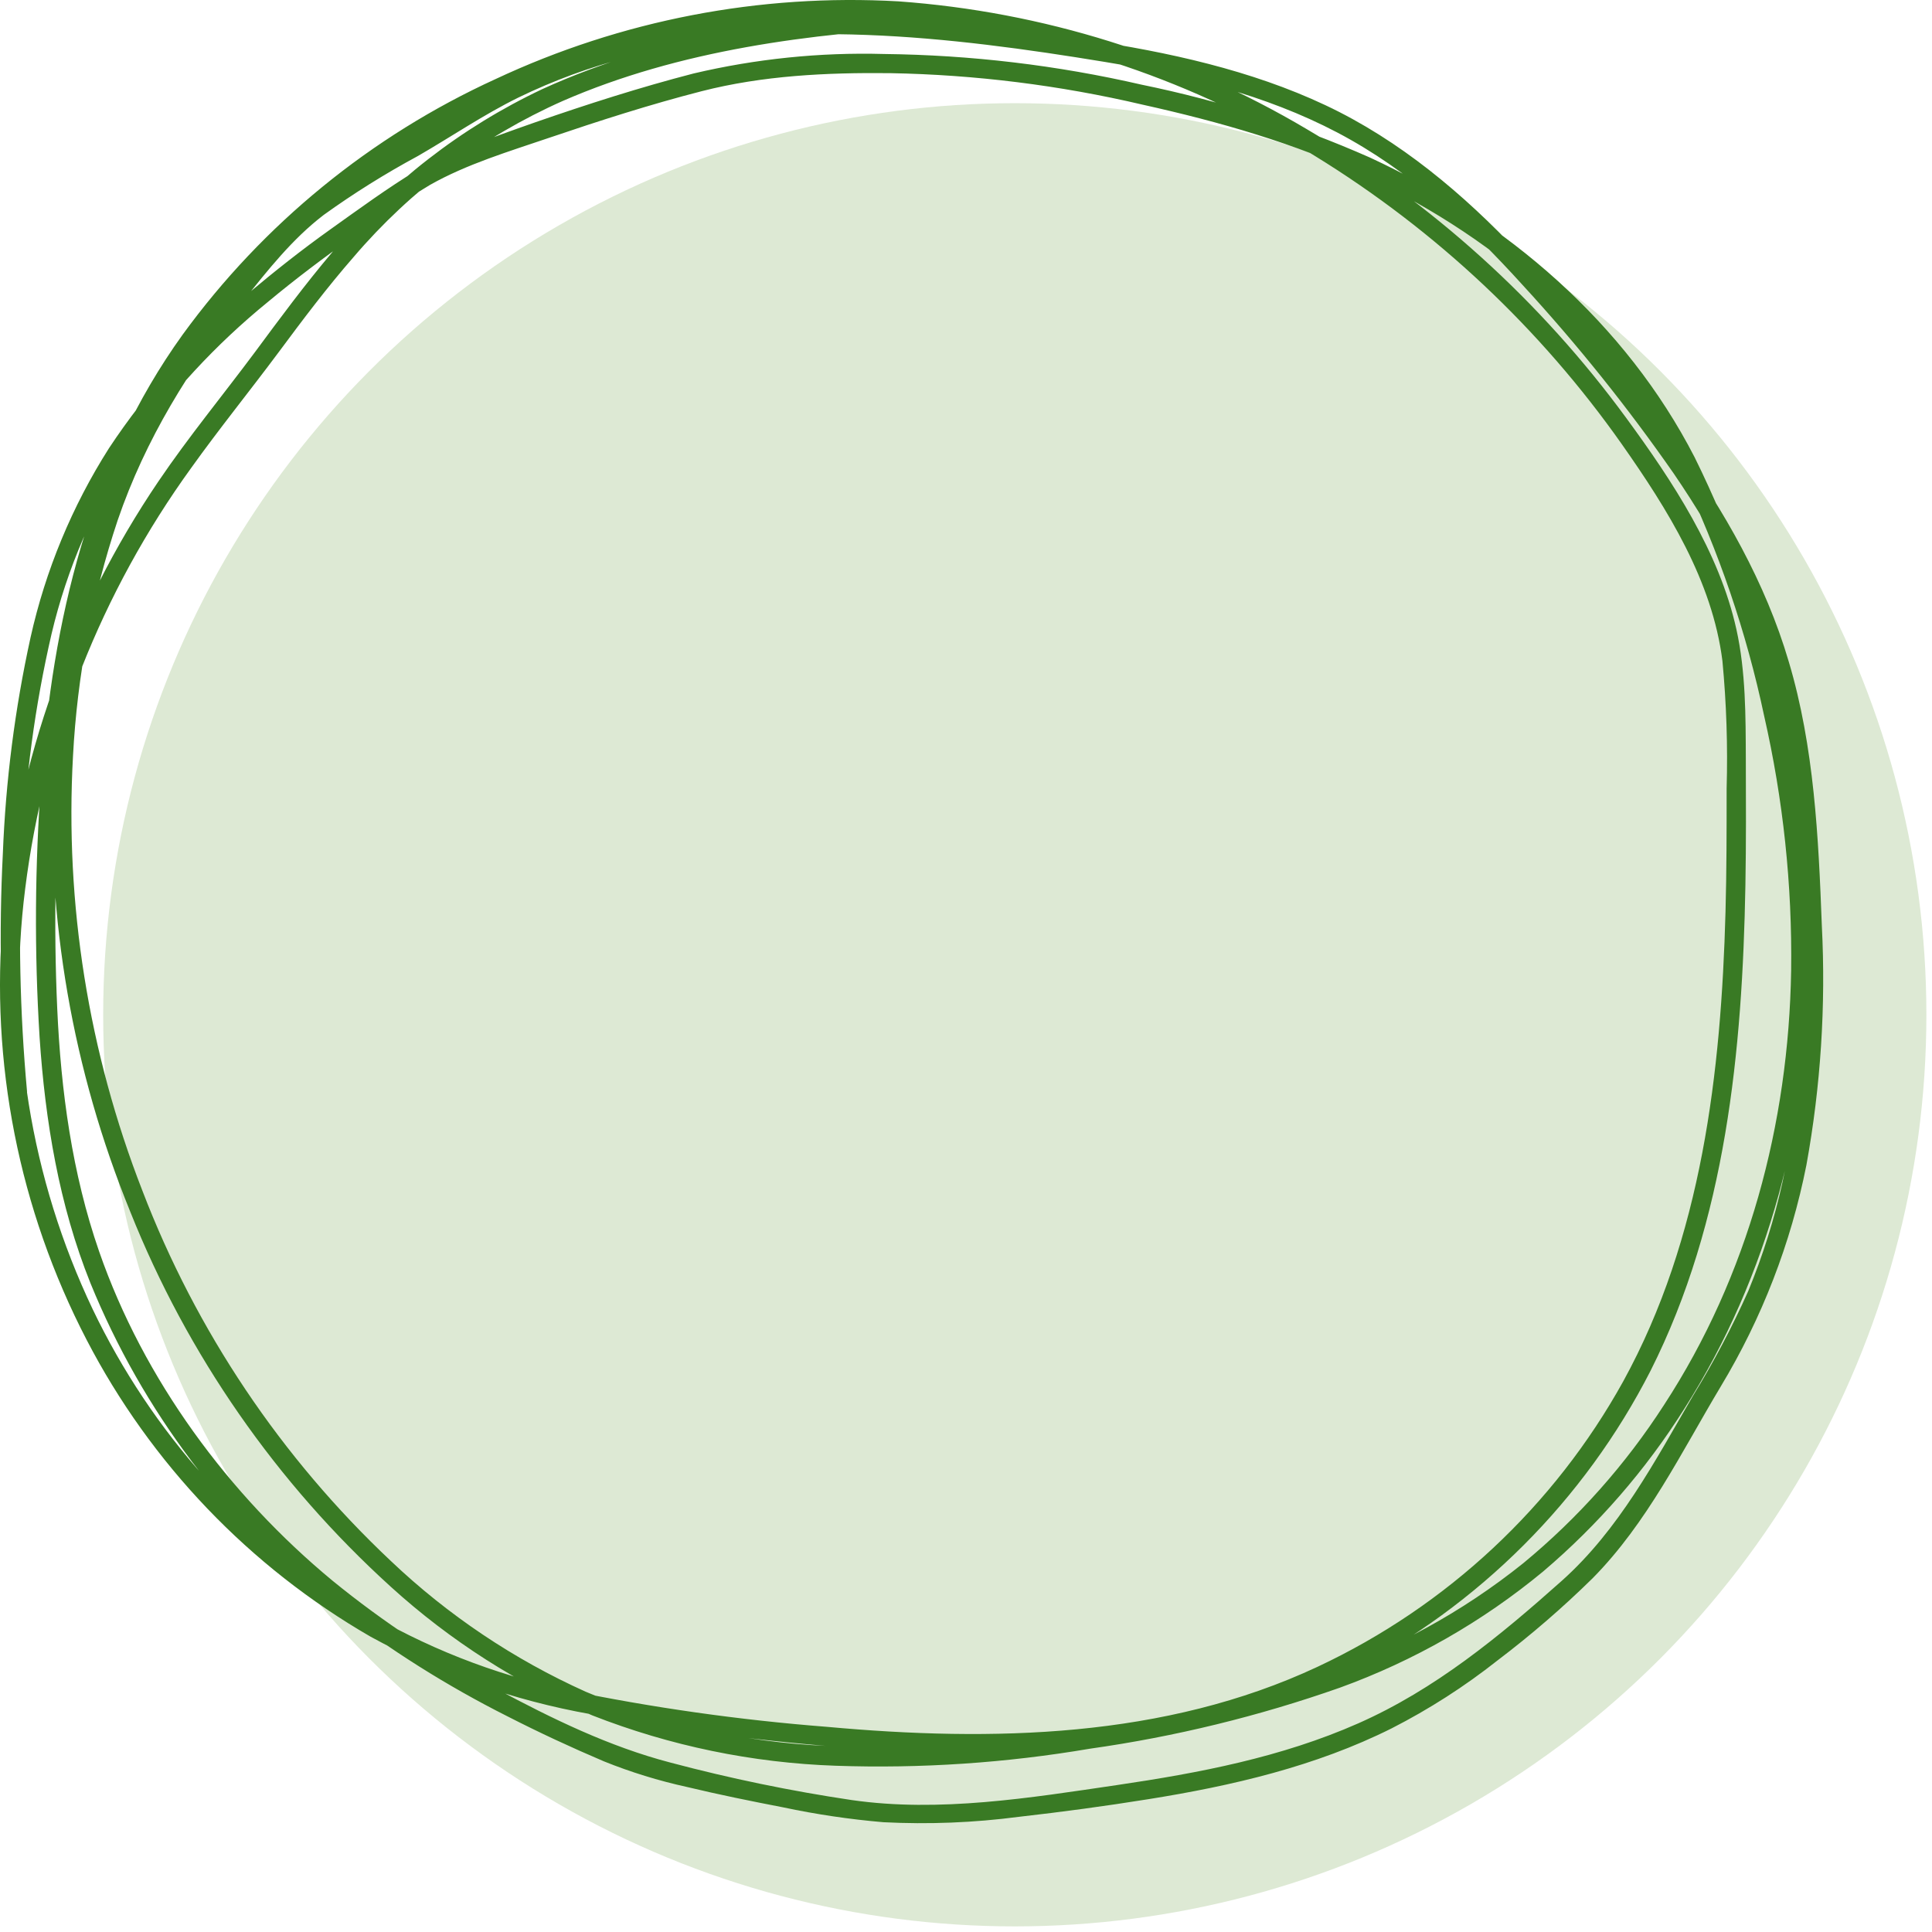 <svg width="96" height="96" viewBox="0 0 96 96" fill="none" xmlns="http://www.w3.org/2000/svg">
<circle cx="50.424" cy="50.424" r="45.297" fill="#DDE9D4"/>
<path d="M46.566 0.368C39.906 0.715 33.059 1.638 26.949 4.427C22.909 6.334 19.343 9.104 16.504 12.54C15.154 14.136 13.911 15.816 12.672 17.492C11.079 19.633 9.376 21.698 7.877 23.912C3.511 30.356 0.854 37.792 0.153 45.53C-0.499 52.795 0.941 60.095 4.305 66.577C7.497 72.731 12.393 77.849 18.416 81.327C21.827 83.197 25.524 84.498 29.359 85.178C33.723 85.99 38.13 86.555 42.559 86.871C50.896 87.514 59.48 86.973 67.034 83.096C73.486 79.788 78.726 74.547 82.014 68.114C85.769 60.661 86.579 52.2 86.728 43.99C86.766 41.874 86.757 39.796 86.749 37.701C86.74 35.606 86.749 33.375 86.28 31.268C85.429 27.429 83.108 23.908 80.809 20.772C76.556 14.96 71.153 10.075 64.931 6.416C58.758 2.757 51.81 0.583 44.641 0.067C37.751 -0.325 30.871 1.002 24.628 3.927C18.431 6.758 13.075 11.131 9.078 16.624C4.424 23.091 2.602 30.891 2.048 38.738C1.73 42.998 1.702 47.276 1.967 51.54C2.244 55.7 2.934 59.878 4.496 63.763C7.083 70.11 11.289 75.678 16.7 79.918C19.358 81.975 22.21 83.772 25.216 85.284C26.787 86.088 28.392 86.833 30.015 87.523C31.349 88.06 32.727 88.485 34.132 88.793C35.721 89.174 37.322 89.499 38.923 89.808C40.563 90.156 42.224 90.402 43.896 90.545C46.141 90.659 48.391 90.57 50.619 90.278C52.748 90.037 54.92 89.745 57.053 89.402C61.213 88.738 65.369 87.773 69.15 85.881C71.012 84.93 72.775 83.799 74.413 82.504C76.075 81.244 77.654 79.88 79.14 78.419C81.844 75.681 83.547 72.16 85.501 68.897C87.549 65.501 88.99 61.778 89.759 57.893C90.472 53.969 90.729 49.978 90.526 45.996C90.36 41.599 90.147 37.108 88.882 32.876C87.724 28.94 85.667 25.368 83.313 22.071C80.93 18.748 78.327 15.586 75.52 12.608C72.727 9.645 69.559 6.97 65.859 5.227C62.159 3.483 58.028 2.581 53.936 1.972C46.029 0.787 37.756 -0.098 29.951 2.205C28.051 2.765 26.212 3.514 24.462 4.439C22.729 5.362 21.094 6.462 19.395 7.44C17.739 8.332 16.17 9.378 14.711 10.563C13.174 11.884 11.927 13.581 10.692 15.172C8.061 18.482 6.037 22.227 4.714 26.235C3.509 30.073 2.812 34.049 2.64 38.065C2.299 45.634 3.607 53.187 6.472 60.208C9.309 67.319 13.739 73.695 19.425 78.851C22.372 81.529 25.755 83.689 29.431 85.237C33.291 86.751 37.382 87.597 41.529 87.739C45.756 87.885 49.988 87.601 54.158 86.892C58.391 86.294 62.553 85.277 66.583 83.858C70.255 82.526 73.669 80.575 76.674 78.089C79.41 75.764 81.775 73.04 83.687 70.01C87.903 63.386 89.9 55.62 89.959 47.812C89.973 43.475 89.477 39.151 88.482 34.929C87.558 30.701 86.121 26.601 84.203 22.718C80.775 16.057 74.873 10.978 68.073 7.829C64.433 6.22 60.628 5.005 56.725 4.207C52.527 3.241 48.235 2.731 43.926 2.683C40.742 2.595 37.56 2.921 34.46 3.652C31.808 4.338 29.193 5.176 26.608 6.073C25.403 6.496 24.207 6.919 23.023 7.398C22.238 7.682 21.477 8.031 20.749 8.439C19.255 9.345 17.824 10.394 16.41 11.402C14.997 12.409 13.634 13.488 12.289 14.618C9.632 16.819 7.317 19.398 5.416 22.27C3.579 25.16 2.259 28.345 1.516 31.683C0.741 35.214 0.281 38.807 0.141 42.42C-0.058 46.349 0.024 50.288 0.383 54.206C0.443 54.812 1.401 54.82 1.341 54.206C0.984 50.288 0.903 46.349 1.099 42.42C1.243 38.74 1.733 35.081 2.563 31.492C3.333 28.241 4.672 25.149 6.519 22.359C8.426 19.592 10.72 17.11 13.332 14.986C14.694 13.852 16.112 12.785 17.56 11.761C18.784 10.839 20.055 9.981 21.367 9.188C23.189 8.155 25.31 7.52 27.285 6.848C29.781 6.001 32.306 5.188 34.865 4.532C37.905 3.754 41.064 3.601 44.232 3.635C48.458 3.711 52.663 4.236 56.777 5.201C60.587 6.048 64.369 7.123 67.907 8.79C74.579 11.939 80.255 16.929 83.564 23.556C85.406 27.386 86.782 31.422 87.66 35.576C88.606 39.724 89.057 43.969 89.001 48.222C88.878 55.84 86.872 63.391 82.687 69.807C80.776 72.772 78.417 75.426 75.691 77.674C72.657 80.108 69.215 81.99 65.522 83.231C61.591 84.542 57.546 85.485 53.438 86.05C49.348 86.713 45.2 86.949 41.06 86.753C36.948 86.571 32.902 85.661 29.112 84.065C25.536 82.457 22.259 80.259 19.421 77.564C13.966 72.429 9.746 66.138 7.073 59.158C4.393 52.283 3.219 44.919 3.628 37.557C3.838 33.575 4.584 29.639 5.846 25.855C7.222 21.83 9.419 18.275 12.072 14.965C13.302 13.433 14.516 11.88 16.087 10.678C17.583 9.602 19.148 8.624 20.771 7.749C22.436 6.788 24.024 5.701 25.753 4.85C27.507 3.997 29.345 3.323 31.237 2.84C38.935 0.85 47.162 1.807 54.899 3.077C58.876 3.733 62.865 4.702 66.451 6.585C70.036 8.469 72.978 11.203 75.657 14.161C78.371 17.112 80.88 20.242 83.168 23.531C85.433 26.845 87.315 30.43 88.277 34.336C89.308 38.505 89.487 42.889 89.58 47.164C89.722 51.042 89.384 54.922 88.576 58.718C88.166 60.573 87.596 62.39 86.872 64.148C86.072 65.938 85.156 67.674 84.13 69.345C82.231 72.604 80.455 76.003 77.598 78.555C74.511 81.306 71.309 83.947 67.486 85.635C63.662 87.324 59.574 88.099 55.495 88.7C51.181 89.334 46.681 90.071 42.321 89.444C39.286 88.992 36.279 88.37 33.315 87.582C30.266 86.787 27.422 85.394 24.654 83.913C21.77 82.4 19.046 80.602 16.525 78.546C11.356 74.272 7.132 68.537 4.927 62.189C3.581 58.308 3.027 54.207 2.844 50.118C2.659 45.968 2.74 41.811 3.087 37.671C3.384 33.482 4.218 29.347 5.57 25.368C6.721 22.131 8.363 19.088 10.441 16.345C14.512 11.076 19.877 6.936 26.021 4.321C32.201 1.624 38.963 0.51 45.689 1.083C52.67 1.77 59.398 4.052 65.344 7.753C71.355 11.45 76.544 16.326 80.596 22.084C82.861 25.309 85.084 28.855 85.586 32.838C85.786 34.948 85.856 37.068 85.795 39.186C85.795 41.226 85.795 43.262 85.74 45.298C85.522 53.28 84.569 61.52 80.66 68.634C77.227 74.836 71.912 79.801 65.471 82.821C57.879 86.376 49.291 86.554 41.086 85.805C36.733 85.466 32.407 84.853 28.133 83.968C24.523 83.199 21.069 81.834 17.913 79.93C12.149 76.327 7.534 71.169 4.607 65.058C1.51 58.55 0.345 51.298 1.252 44.155C2.199 36.611 5.035 29.424 9.5 23.252C10.901 21.292 12.421 19.417 13.86 17.483C15.052 15.875 16.257 14.275 17.577 12.764C20.411 9.444 23.959 6.797 27.958 5.019C33.779 2.48 40.272 1.655 46.566 1.324C47.179 1.295 47.183 0.343 46.566 0.372V0.368Z" fill="#397A24"/>
</svg>
